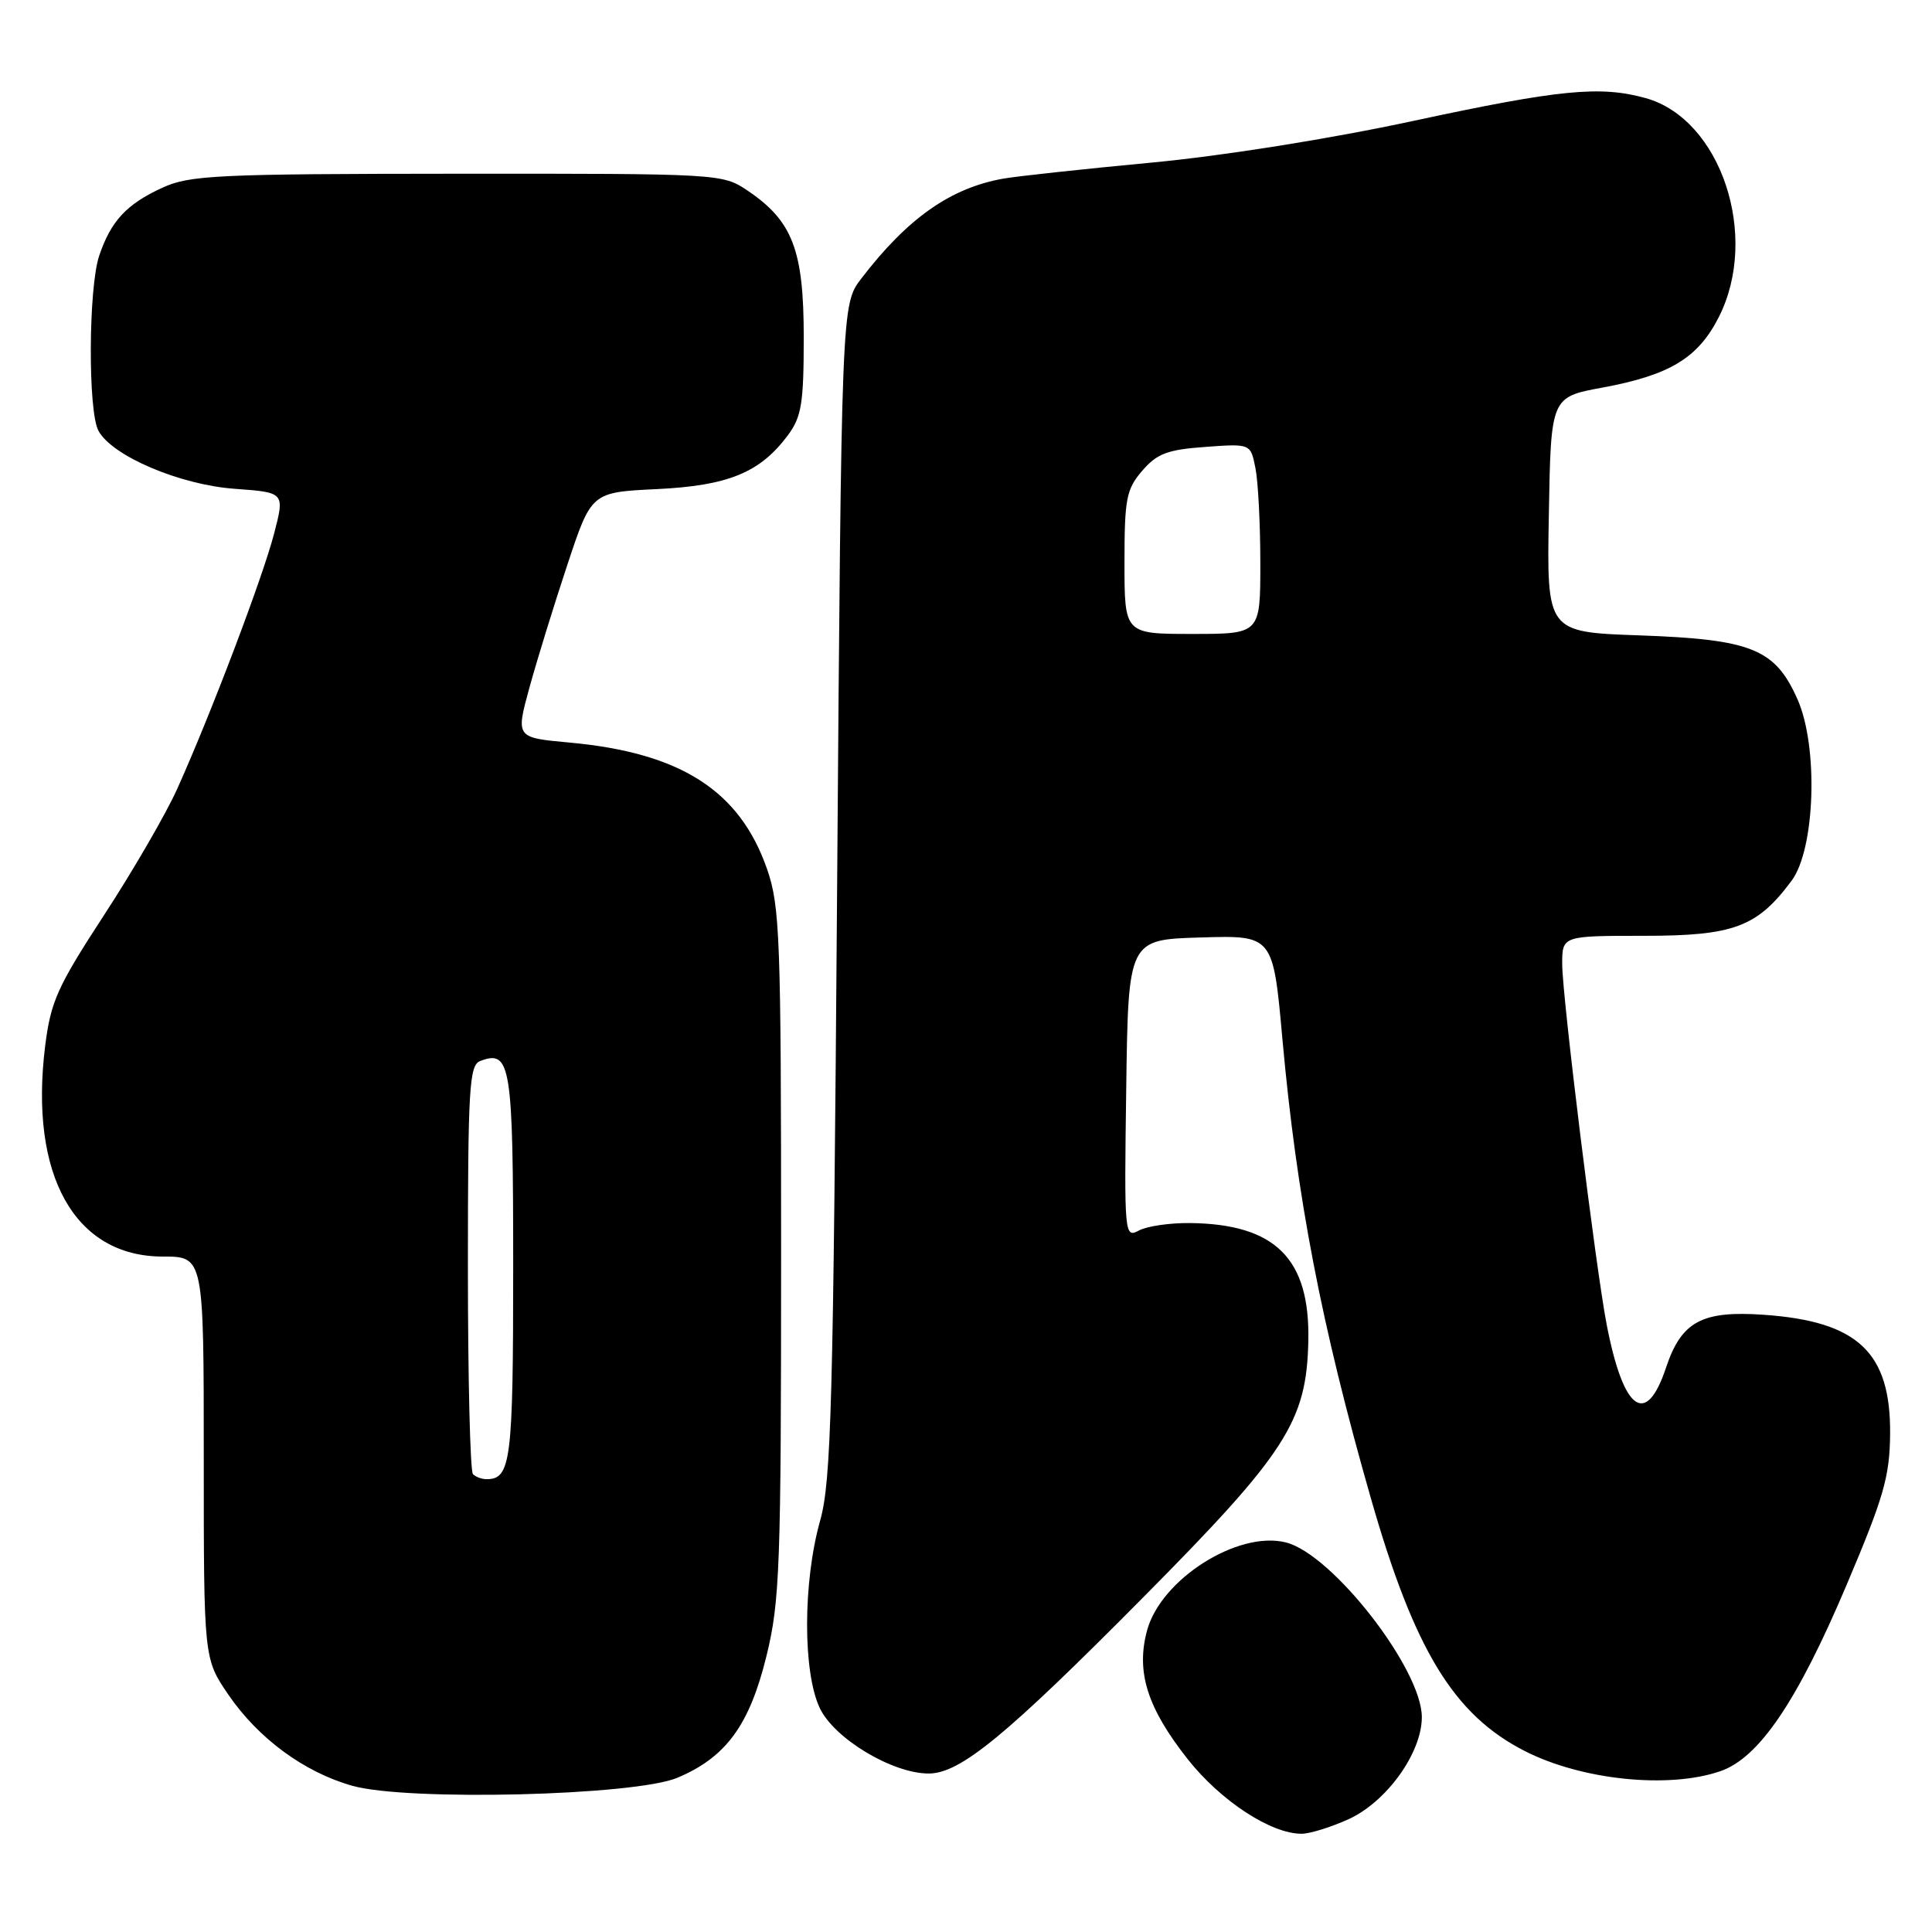 <?xml version="1.0" encoding="UTF-8" standalone="no"?>
<!DOCTYPE svg PUBLIC "-//W3C//DTD SVG 1.1//EN" "http://www.w3.org/Graphics/SVG/1.1/DTD/svg11.dtd" >
<svg xmlns="http://www.w3.org/2000/svg" xmlns:xlink="http://www.w3.org/1999/xlink" version="1.1" viewBox="0 0 256 256">
 <g >
 <path fill="currentColor"
d=" M 178.68 241.06 C 183.73 238.76 188.40 232.27 188.40 227.53 C 188.40 221.16 176.54 205.93 170.39 204.38 C 164.02 202.78 153.82 209.26 151.99 216.05 C 150.51 221.54 152.01 226.29 157.37 233.09 C 161.75 238.64 168.45 243.02 172.50 242.98 C 173.60 242.97 176.38 242.10 178.68 241.06 Z  M 89.74 235.57 C 96.19 232.86 99.31 228.61 101.56 219.43 C 103.34 212.17 103.50 207.67 103.50 166.00 C 103.50 124.13 103.35 120.07 101.63 115.13 C 98.01 104.74 90.17 99.73 75.42 98.39 C 68.34 97.74 68.34 97.74 70.15 91.12 C 71.15 87.48 73.41 80.16 75.17 74.86 C 78.36 65.23 78.36 65.23 87.00 64.81 C 96.49 64.36 100.71 62.63 104.40 57.67 C 106.21 55.23 106.50 53.45 106.50 44.67 C 106.50 33.13 105.02 29.28 99.05 25.25 C 95.73 23.02 95.38 23.00 60.60 23.02 C 28.69 23.04 25.14 23.21 21.50 24.88 C 16.76 27.06 14.69 29.29 13.14 33.90 C 11.72 38.14 11.64 54.46 13.04 57.07 C 14.82 60.41 23.84 64.25 31.12 64.77 C 37.74 65.25 37.74 65.25 36.31 70.74 C 34.79 76.57 27.97 94.55 23.50 104.49 C 22.02 107.79 17.66 115.32 13.81 121.22 C 7.59 130.76 6.72 132.70 5.98 138.63 C 3.86 155.73 9.89 166.50 21.57 166.50 C 27.00 166.50 27.00 166.50 27.00 193.14 C 27.00 219.77 27.00 219.77 30.25 224.54 C 34.23 230.36 40.32 234.84 46.70 236.63 C 54.01 238.68 84.07 237.94 89.74 235.57 Z  M 227.96 234.69 C 233.08 232.93 238.14 225.46 244.68 210.02 C 249.62 198.36 250.40 195.66 250.45 189.98 C 250.53 179.21 246.20 175.10 233.78 174.22 C 225.53 173.63 222.80 175.09 220.76 181.21 C 218.11 189.17 215.11 187.00 212.89 175.50 C 211.43 167.91 207.00 132.02 207.00 127.75 C 207.00 124.00 207.00 124.00 217.85 124.00 C 229.74 124.00 232.84 122.84 237.41 116.68 C 240.52 112.48 240.96 98.96 238.19 92.69 C 235.22 85.97 232.12 84.72 217.23 84.19 C 204.95 83.76 204.95 83.76 205.23 68.19 C 205.50 52.62 205.50 52.62 212.32 51.36 C 221.25 49.71 225.00 47.44 227.75 42.02 C 233.20 31.27 228.02 15.77 218.06 13.00 C 212.03 11.33 206.66 11.85 187.28 16.02 C 176.16 18.41 162.08 20.65 152.54 21.55 C 143.72 22.38 134.93 23.33 133.00 23.66 C 125.99 24.88 120.27 28.89 114.12 36.92 C 111.50 40.34 111.50 40.34 110.92 117.92 C 110.41 186.36 110.15 196.21 108.67 201.50 C 106.38 209.65 106.37 221.60 108.63 226.34 C 110.55 230.38 118.25 235.00 123.05 235.00 C 127.22 235.00 133.24 230.06 151.35 211.79 C 170.45 192.53 173.14 188.36 173.36 177.66 C 173.59 166.77 168.99 162.19 157.68 162.06 C 155.04 162.03 151.99 162.47 150.91 163.05 C 149.00 164.07 148.96 163.67 149.23 144.30 C 149.50 124.50 149.50 124.50 159.10 124.22 C 168.69 123.93 168.69 123.93 169.93 137.72 C 171.82 158.64 175.08 175.58 181.64 198.50 C 187.40 218.64 192.62 227.22 202.04 232.02 C 209.58 235.87 221.11 237.06 227.96 234.69 Z  M 62.67 195.33 C 62.30 194.97 62.00 182.64 62.00 167.94 C 62.00 144.18 62.18 141.14 63.63 140.59 C 67.68 139.04 68.00 141.05 68.00 167.92 C 68.00 193.62 67.70 196.00 64.47 196.00 C 63.84 196.00 63.03 195.70 62.67 195.33 Z  M 149.00 74.56 C 149.00 66.09 149.24 64.83 151.35 62.38 C 153.31 60.10 154.70 59.58 159.70 59.22 C 165.71 58.78 165.71 58.78 166.35 62.02 C 166.71 63.79 167.00 69.47 167.00 74.62 C 167.00 84.00 167.00 84.00 158.00 84.00 C 149.00 84.00 149.00 84.00 149.00 74.56 Z "/>
</g>
</svg>